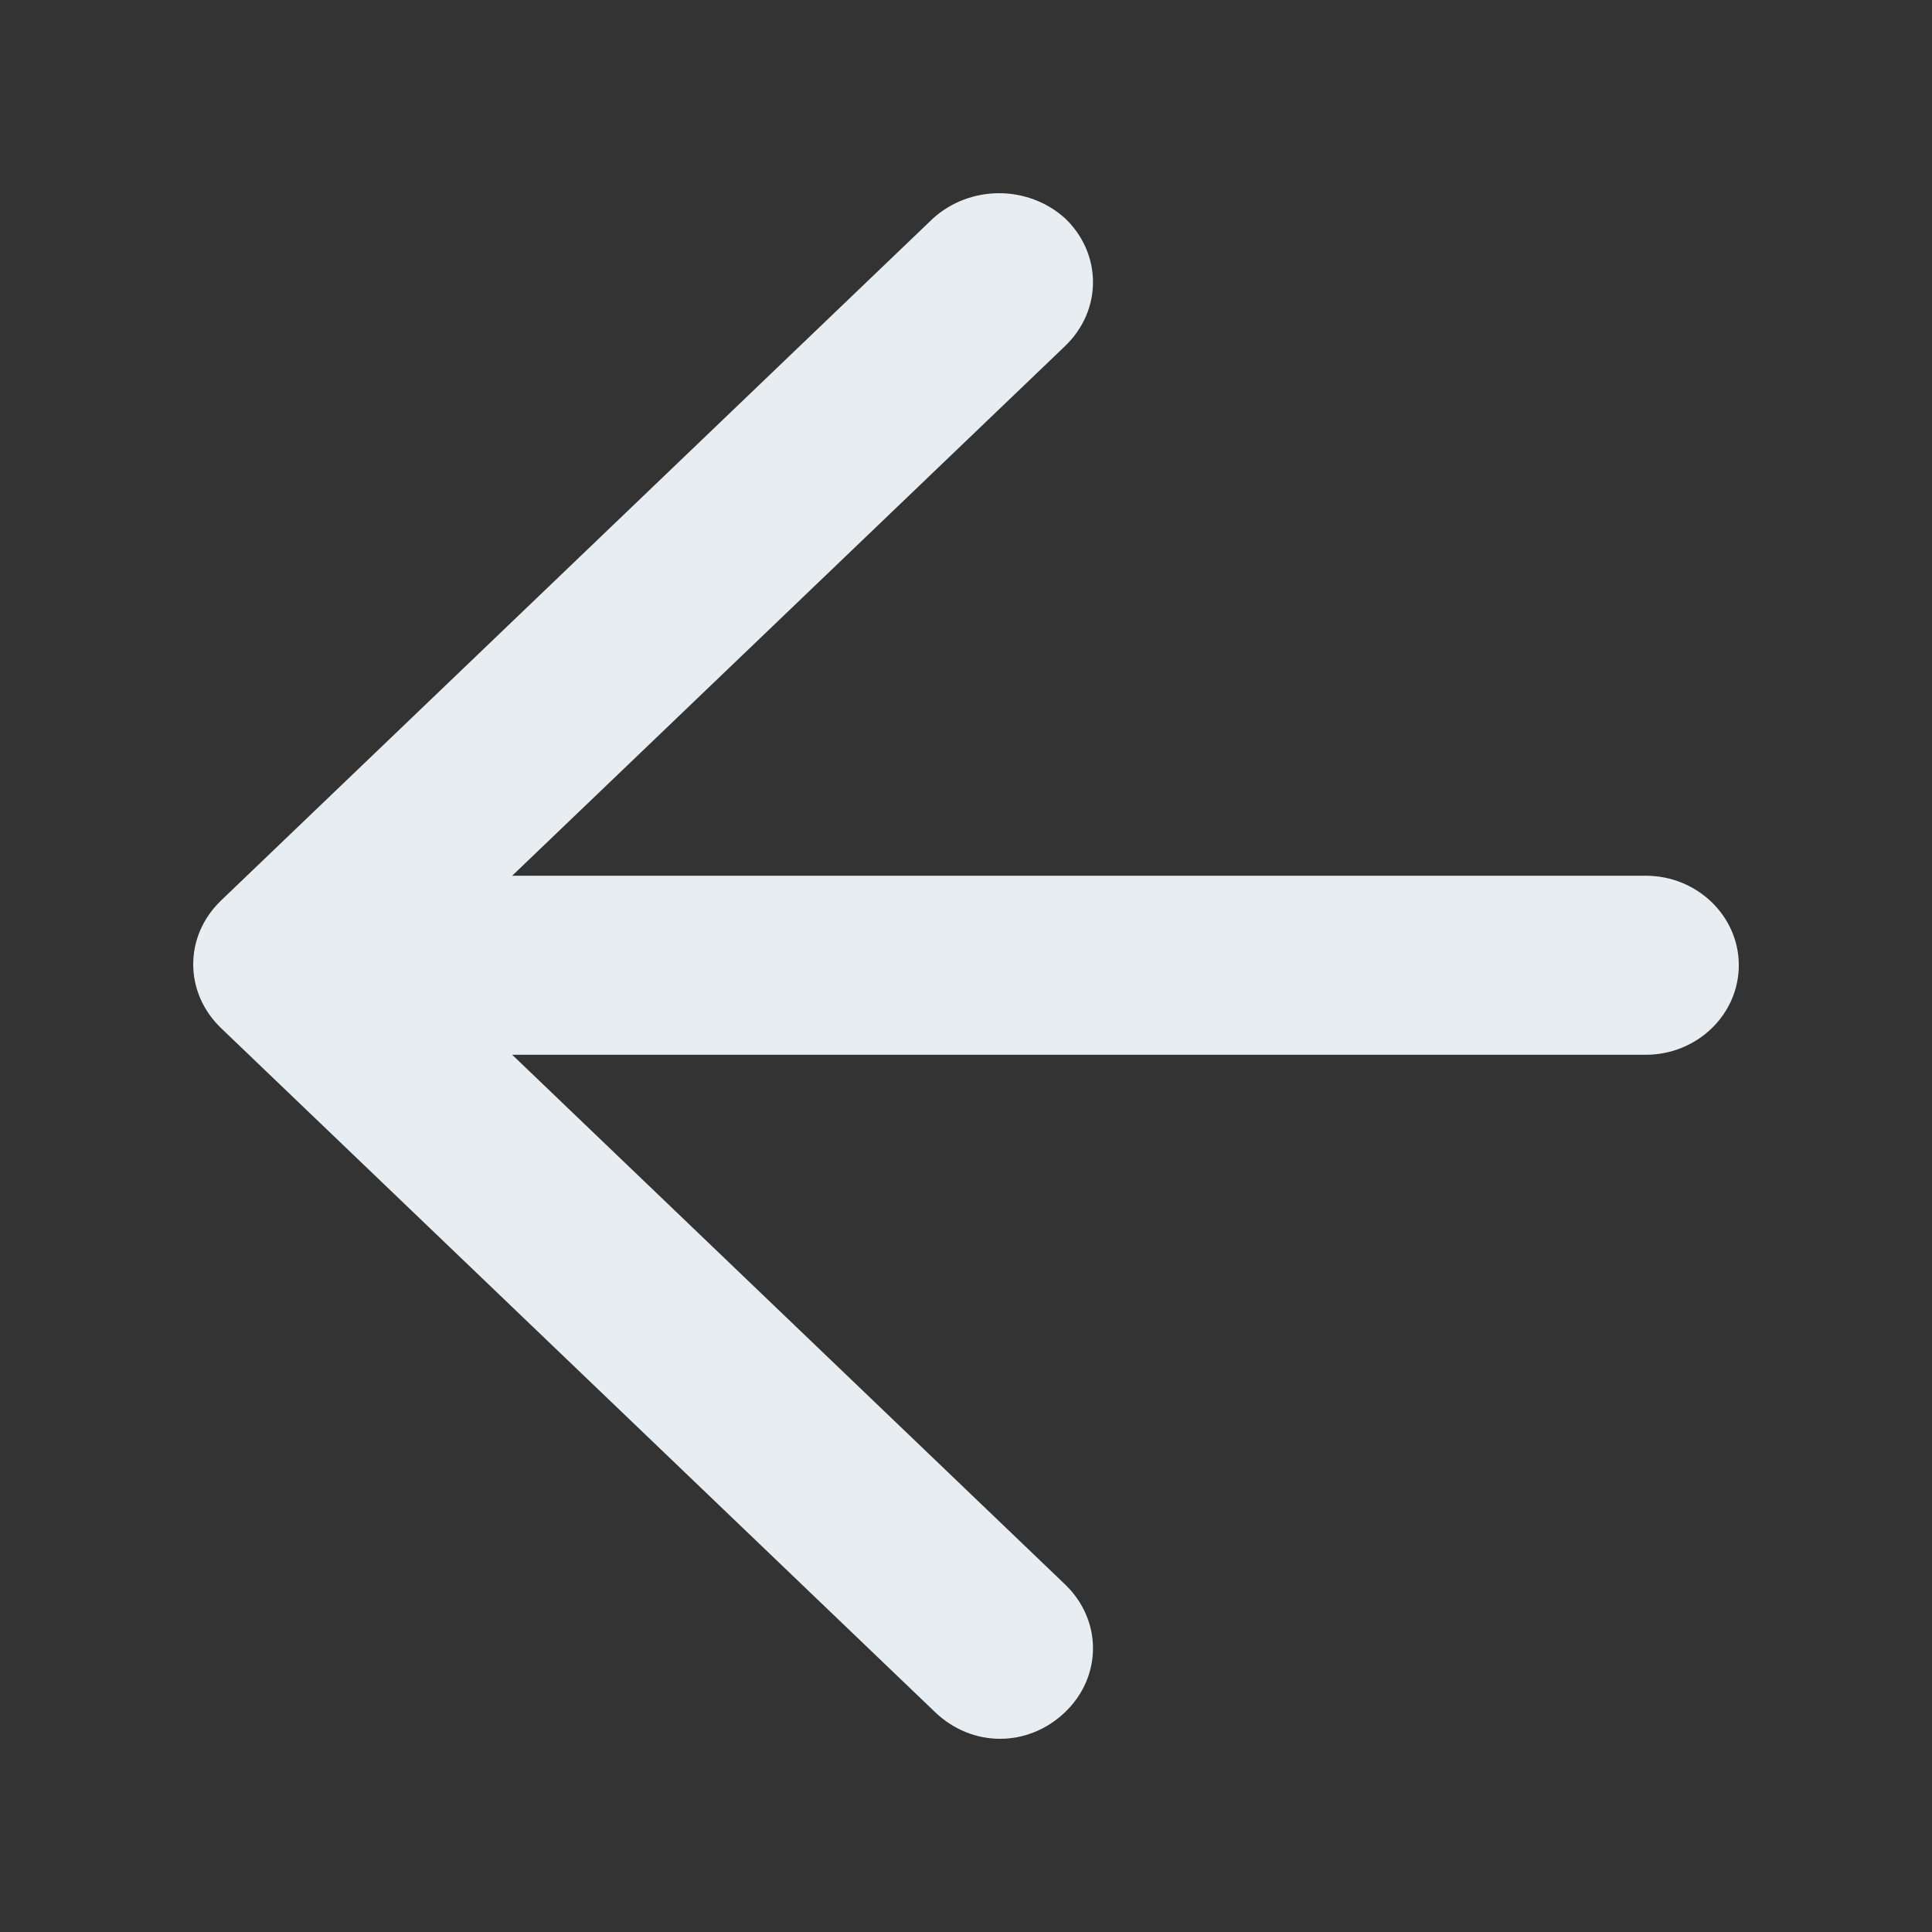 <?xml version="1.0" encoding="UTF-8"?>
<svg width="50px" height="50px" viewBox="0 0 50 50" version="1.1" xmlns="http://www.w3.org/2000/svg" xmlns:xlink="http://www.w3.org/1999/xlink">
    <rect x="0" y="0" width="50" height="50" fill="#333333" stroke="none"/>
    <!-- Generator: Sketch 50.2 (55047) - http://www.bohemiancoding.com/sketch -->
    <title>Artboard</title>
    <desc>Created with Sketch.</desc>
    <defs></defs>
    <g id="Artboard" stroke="none" stroke-width="1" fill="none" fill-rule="evenodd">
        <path d="M22.437,8.957 C21.472,8.032 21.472,6.573 22.437,5.649 C23.4,4.784 24.887,4.784 25.85,5.649 L44.276,23.302 C45.241,24.226 45.241,25.685 44.276,26.61 L25.798,44.312 C25.331,44.759 24.734,45 24.118,45 C23.501,45 22.904,44.759 22.437,44.312 C21.472,43.387 21.472,41.929 22.437,41.004 L36.745,27.297 L7.404,27.297 C6.084,27.297 5,26.259 5,24.98 C5,23.702 6.084,22.664 7.404,22.664 L36.745,22.664 L22.437,8.957 Z" id="Shape" fill="#E8EDF1" fill-rule="nonzero" transform="translate(25, 25) scale(-1, 1) translate(-25, -25) "></path>
    </g>
</svg>